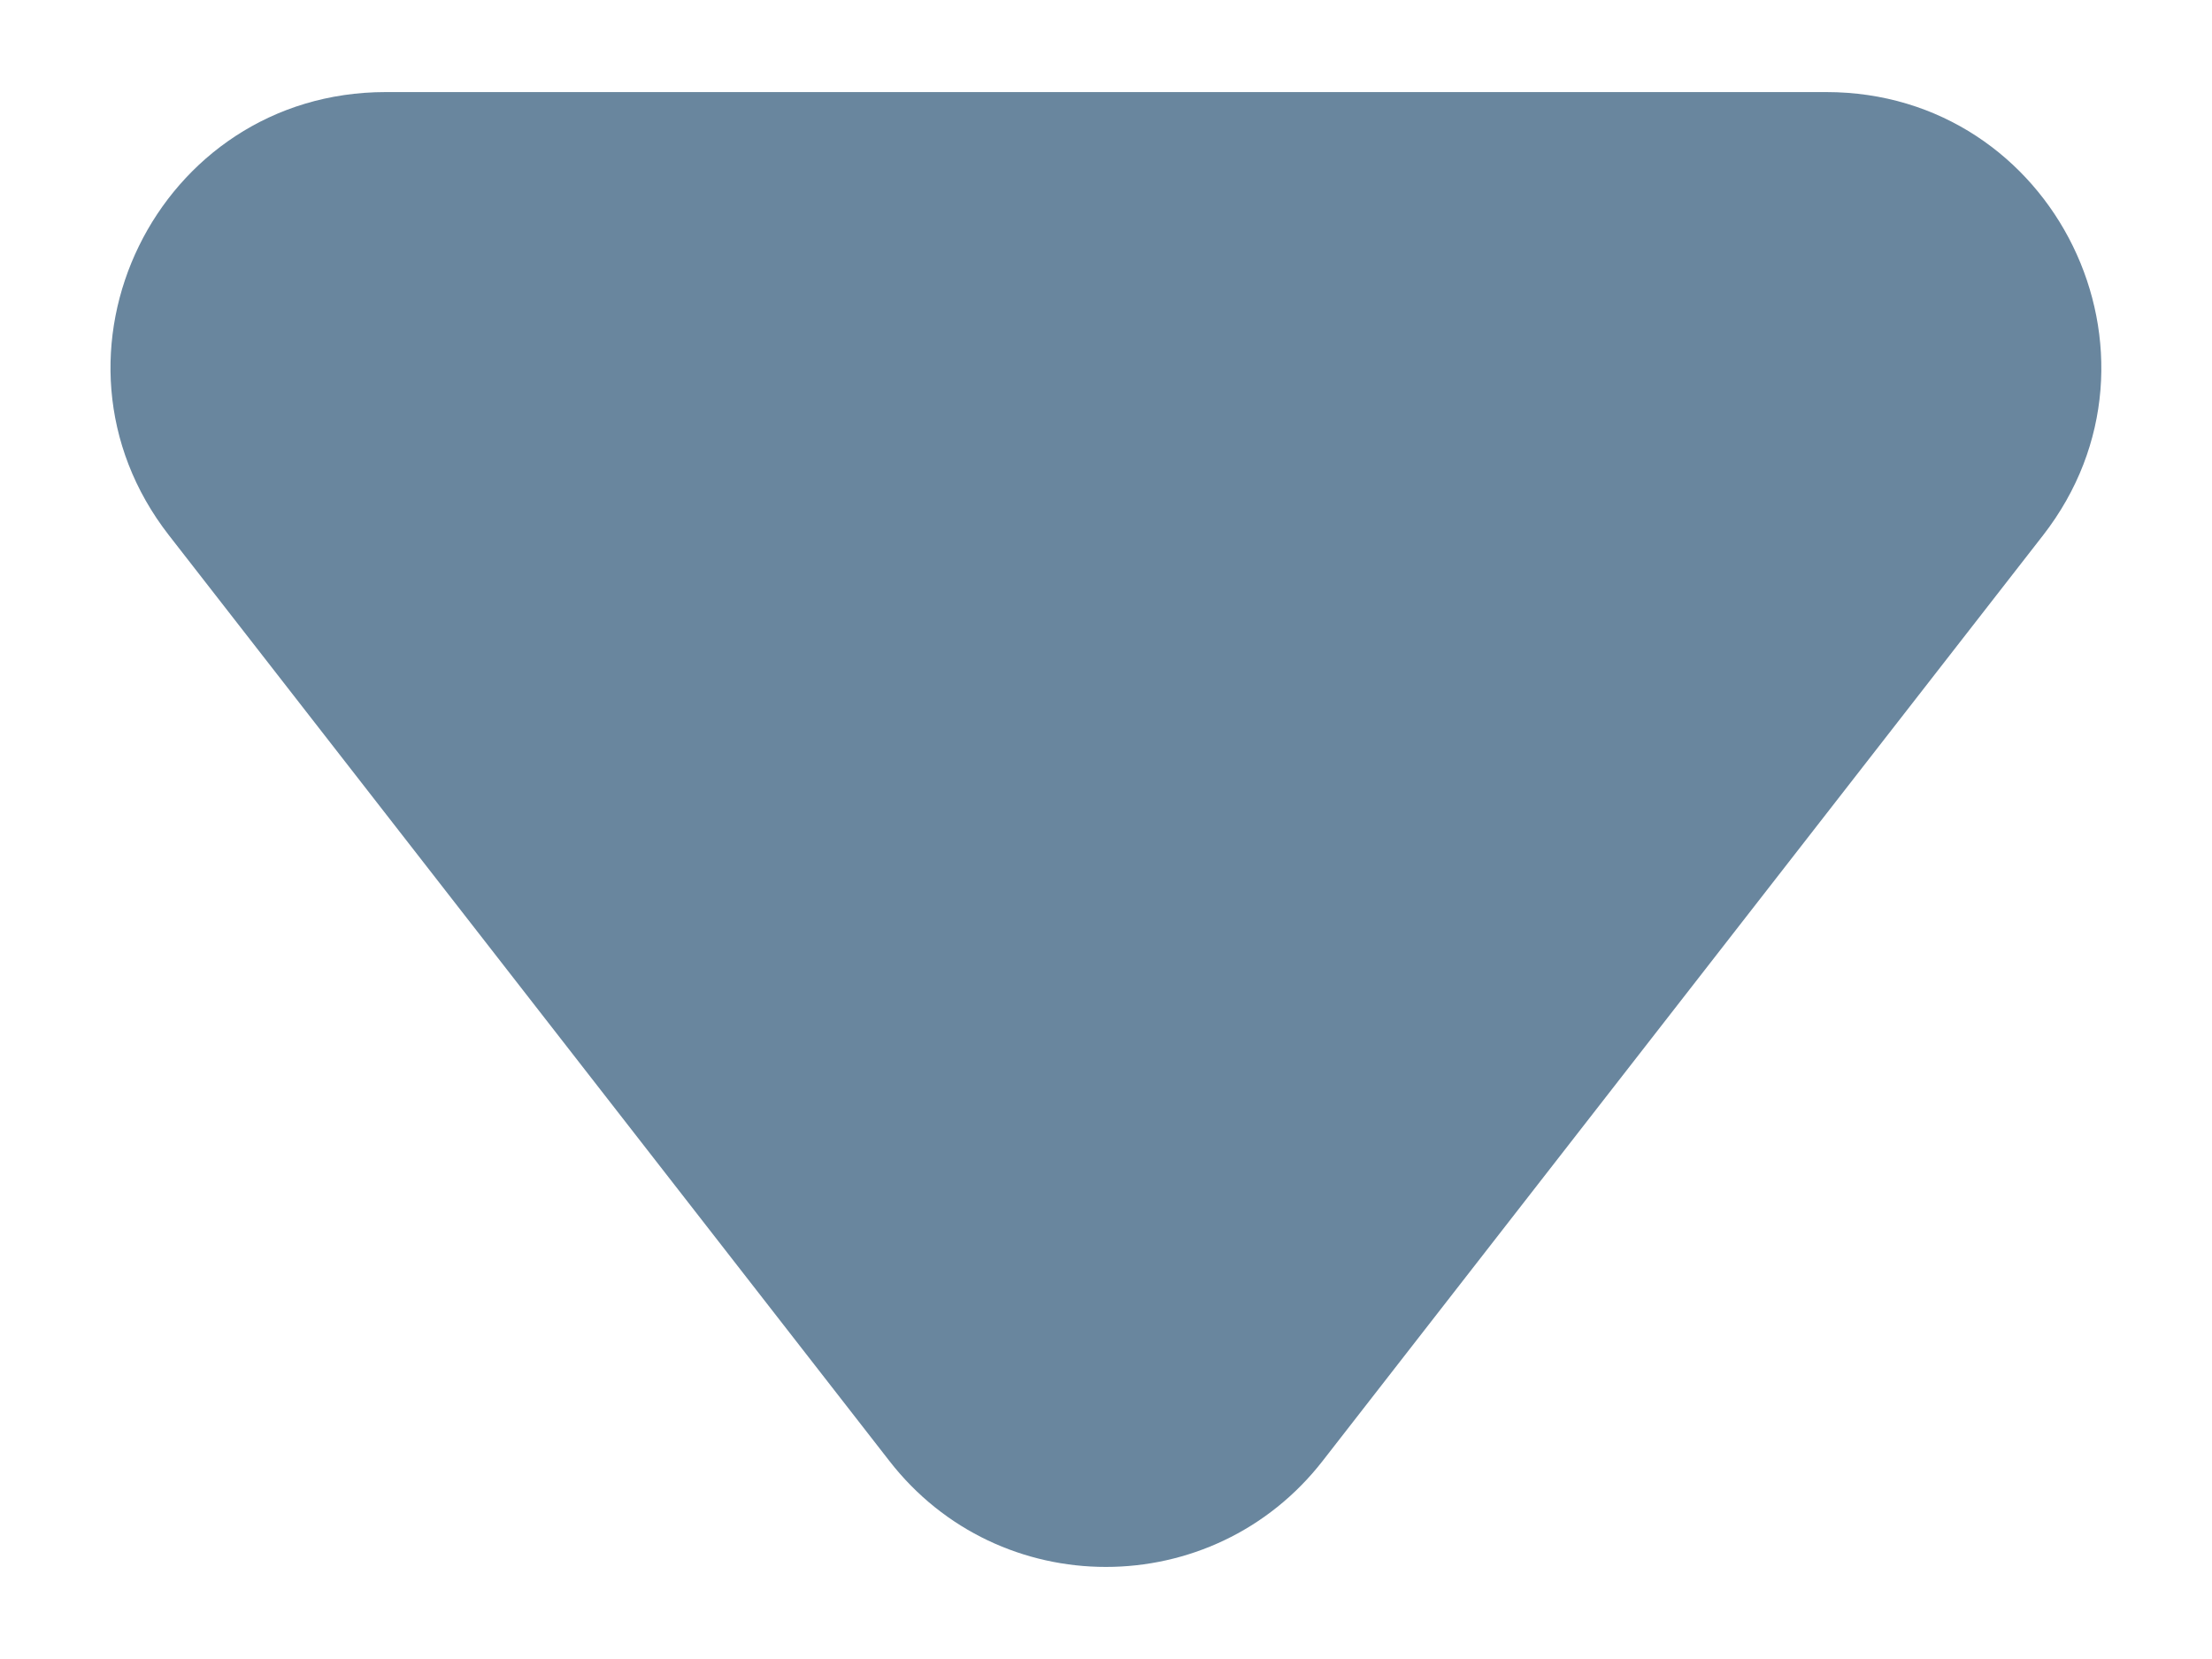 <svg width="8" height="6" viewBox="0 0 8 6" fill="none" xmlns="http://www.w3.org/2000/svg">
    <path d="M4.784 5.283C4.386 5.795 3.613 5.795 3.216 5.283L0.611 1.936C0.103 1.284 0.568 0.333 1.395 0.333H6.605C7.431 0.333 7.896 1.284 7.389 1.936L4.784 5.283Z" fill="#69869E"/>
</svg>
